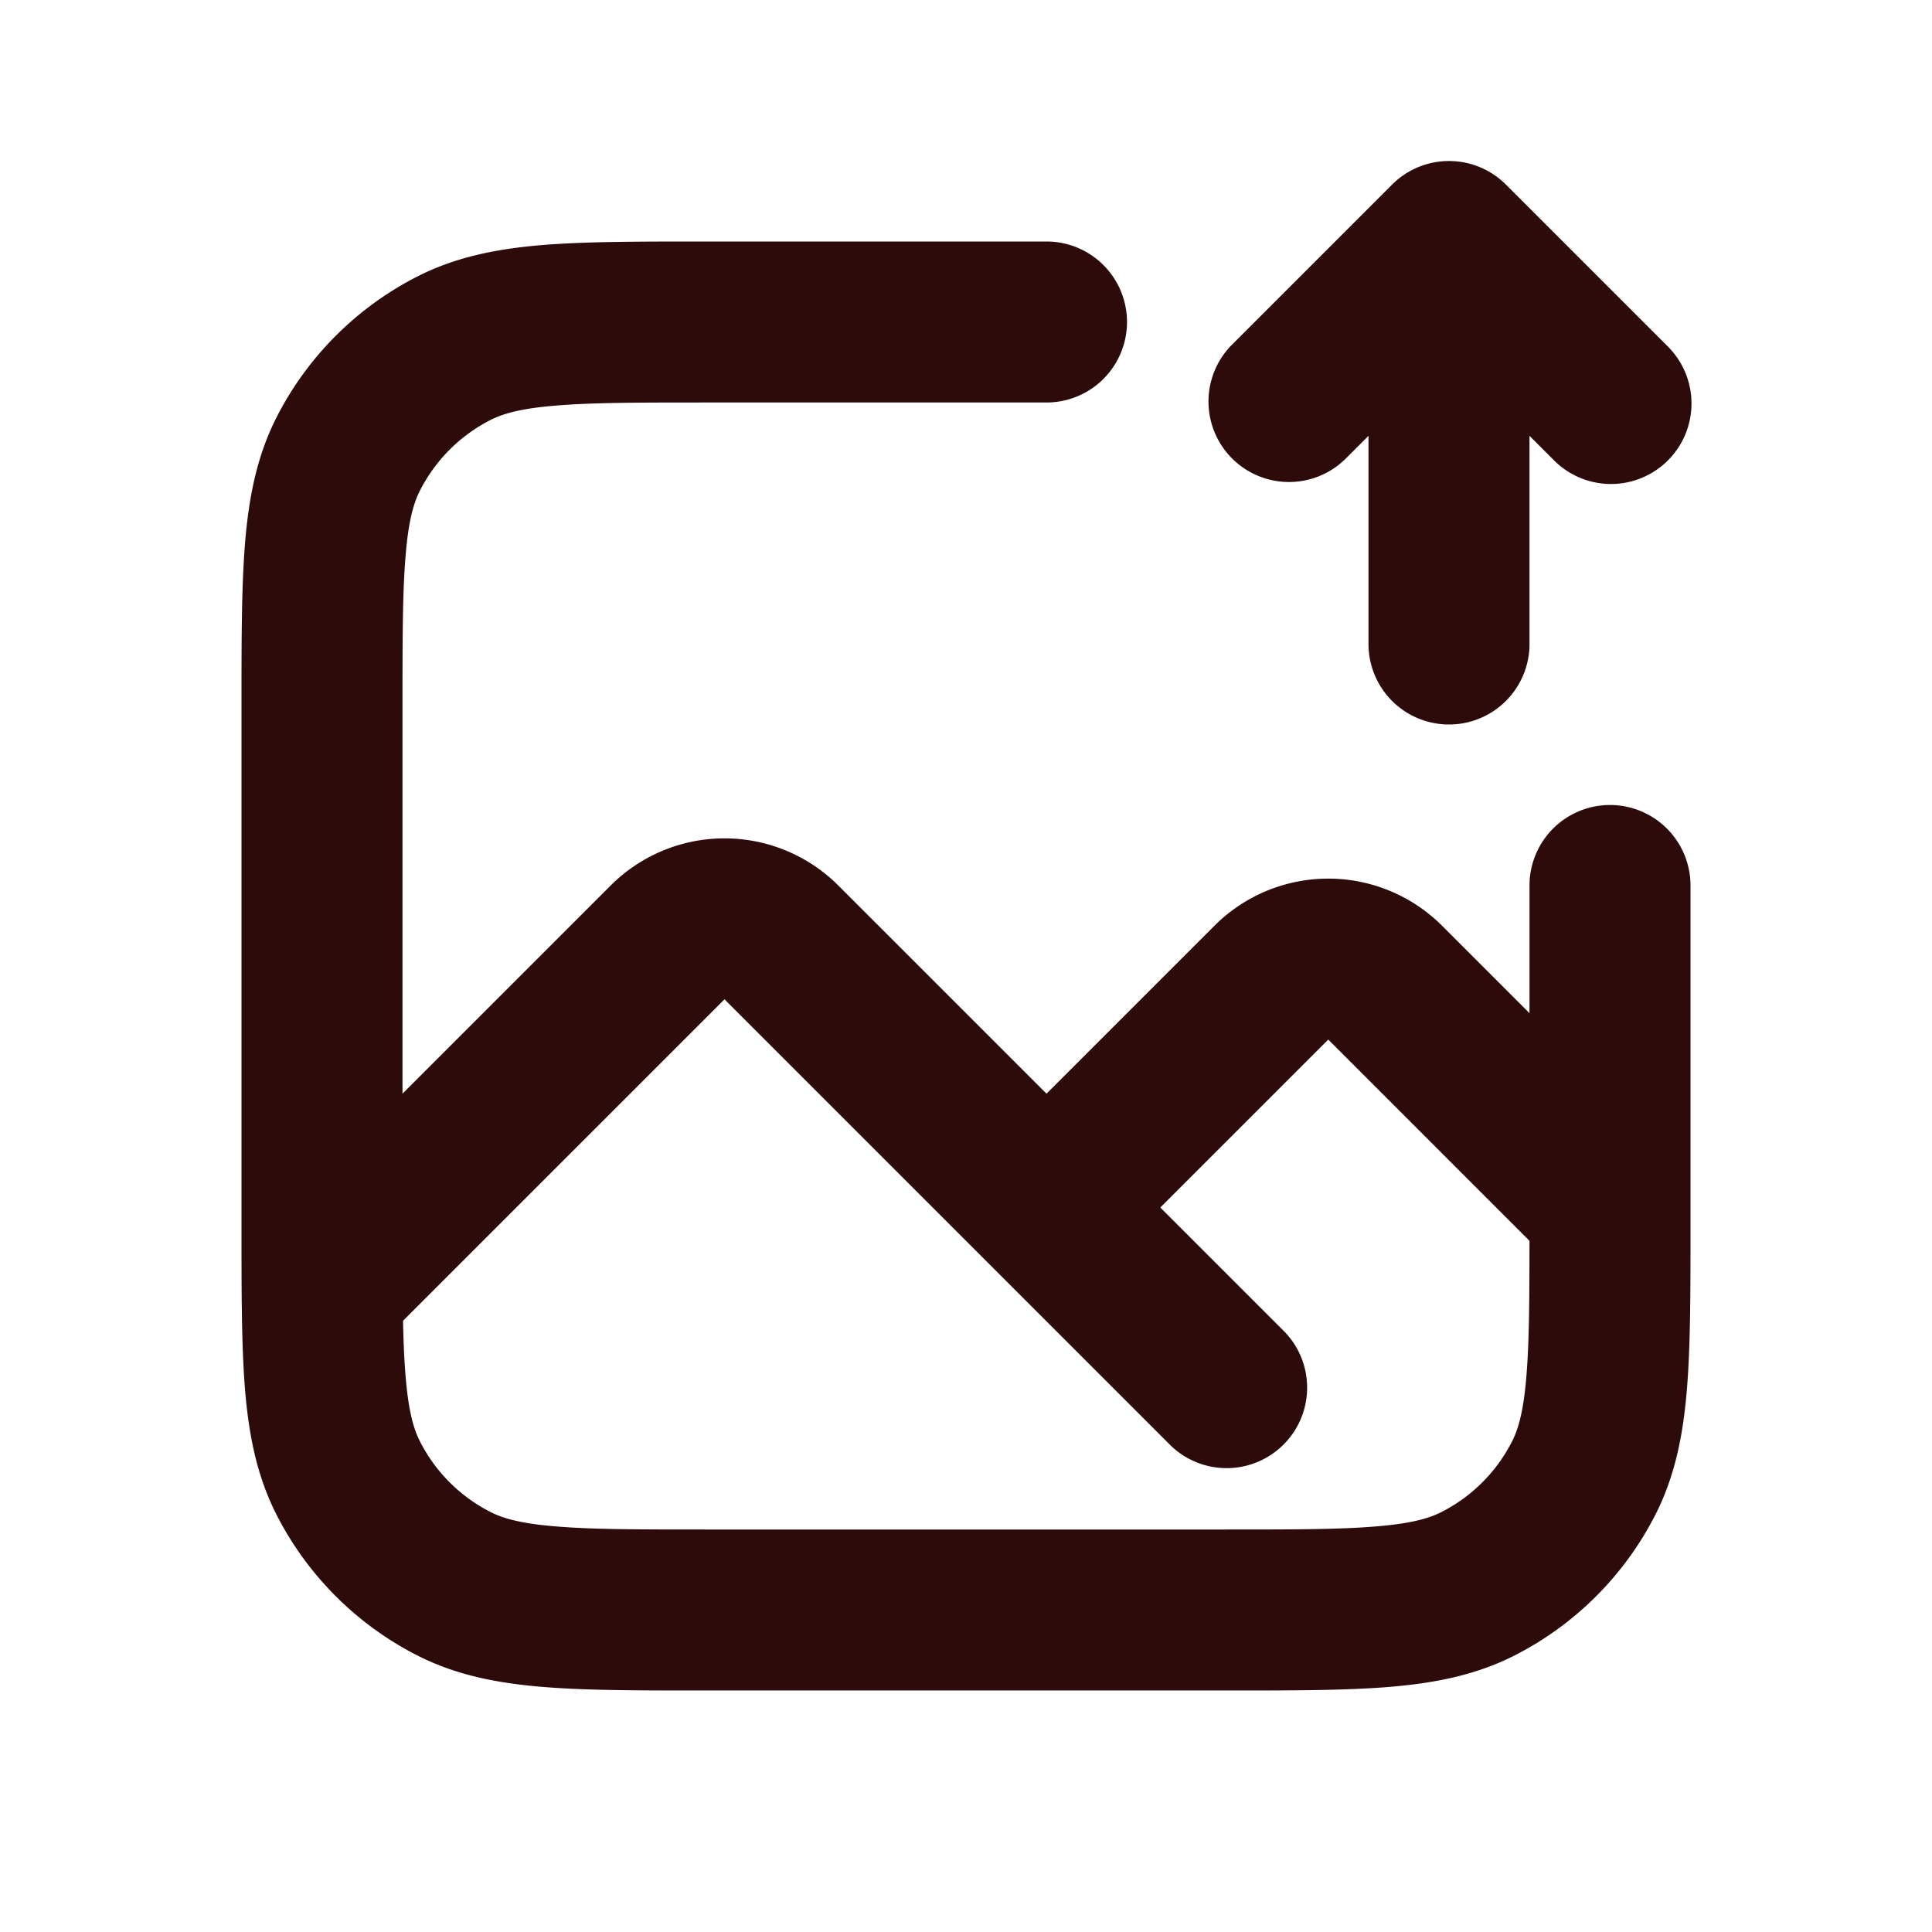 <svg width="48" height="48" fill="#2d0b0b" viewBox="0 0 24 24" xmlns="http://www.w3.org/2000/svg">
<path fill-rule="evenodd" d="M8.759 3H13a1 1 0 1 1 0 2H8.8c-.857 0-1.439 0-1.889.038-.438.035-.663.1-.819.18a2 2 0 0 0-.874.874c-.08.156-.145.38-.18.819C5 7.361 5 7.943 5 8.8v6.4c0 .857 0 1.439.038 1.889.035.438.1.663.18.819a2 2 0 0 0 .874.874c.156.08.38.145.819.18C7.361 19 7.943 19 8.8 19h6.4c.857 0 1.439 0 1.889-.038.438-.035.663-.1.819-.18a2 2 0 0 0 .874-.874c.08-.156.145-.38.18-.819.037-.45.038-1.032.038-1.889V11a1 1 0 1 1 2 0v4.241c0 .805 0 1.47-.044 2.01-.046.563-.145 1.08-.392 1.565a4 4 0 0 1-1.748 1.748c-.485.247-1.002.346-1.564.392-.541.044-1.206.044-2.01.044H8.758c-.805 0-1.47 0-2.01-.044-.563-.046-1.08-.145-1.565-.392a4 4 0 0 1-1.748-1.748c-.247-.485-.346-1.002-.392-1.564C3 16.71 3 16.046 3 15.242V8.758c0-.805 0-1.47.044-2.01.046-.563.145-1.08.392-1.565a4 4 0 0 1 1.748-1.748c.485-.247 1.002-.346 1.564-.392C7.29 3 7.954 3 8.758 3Z" clip-rule="evenodd"></path>
<path fill-rule="evenodd" d="M7.586 11a2 2 0 0 1 2.828 0L13 13.586l2.086-2.086a2 2 0 0 1 2.828 0l2.793 2.793a1 1 0 0 1-1.414 1.414L16.5 12.914 14.414 15l1.543 1.543a1 1 0 0 1-1.414 1.414L9 12.414l-4.293 4.293a1 1 0 0 1-1.414-1.414L7.586 11Z" clip-rule="evenodd"></path>
<path fill-rule="evenodd" d="M18 9a1 1 0 0 0 1-1V5.414l.293.293a1 1 0 1 0 1.414-1.414l-2-2a1 1 0 0 0-1.414 0l-2 2a1 1 0 0 0 1.414 1.414L17 5.414V8a1 1 0 0 0 1 1Z" clip-rule="evenodd"></path>
</svg>